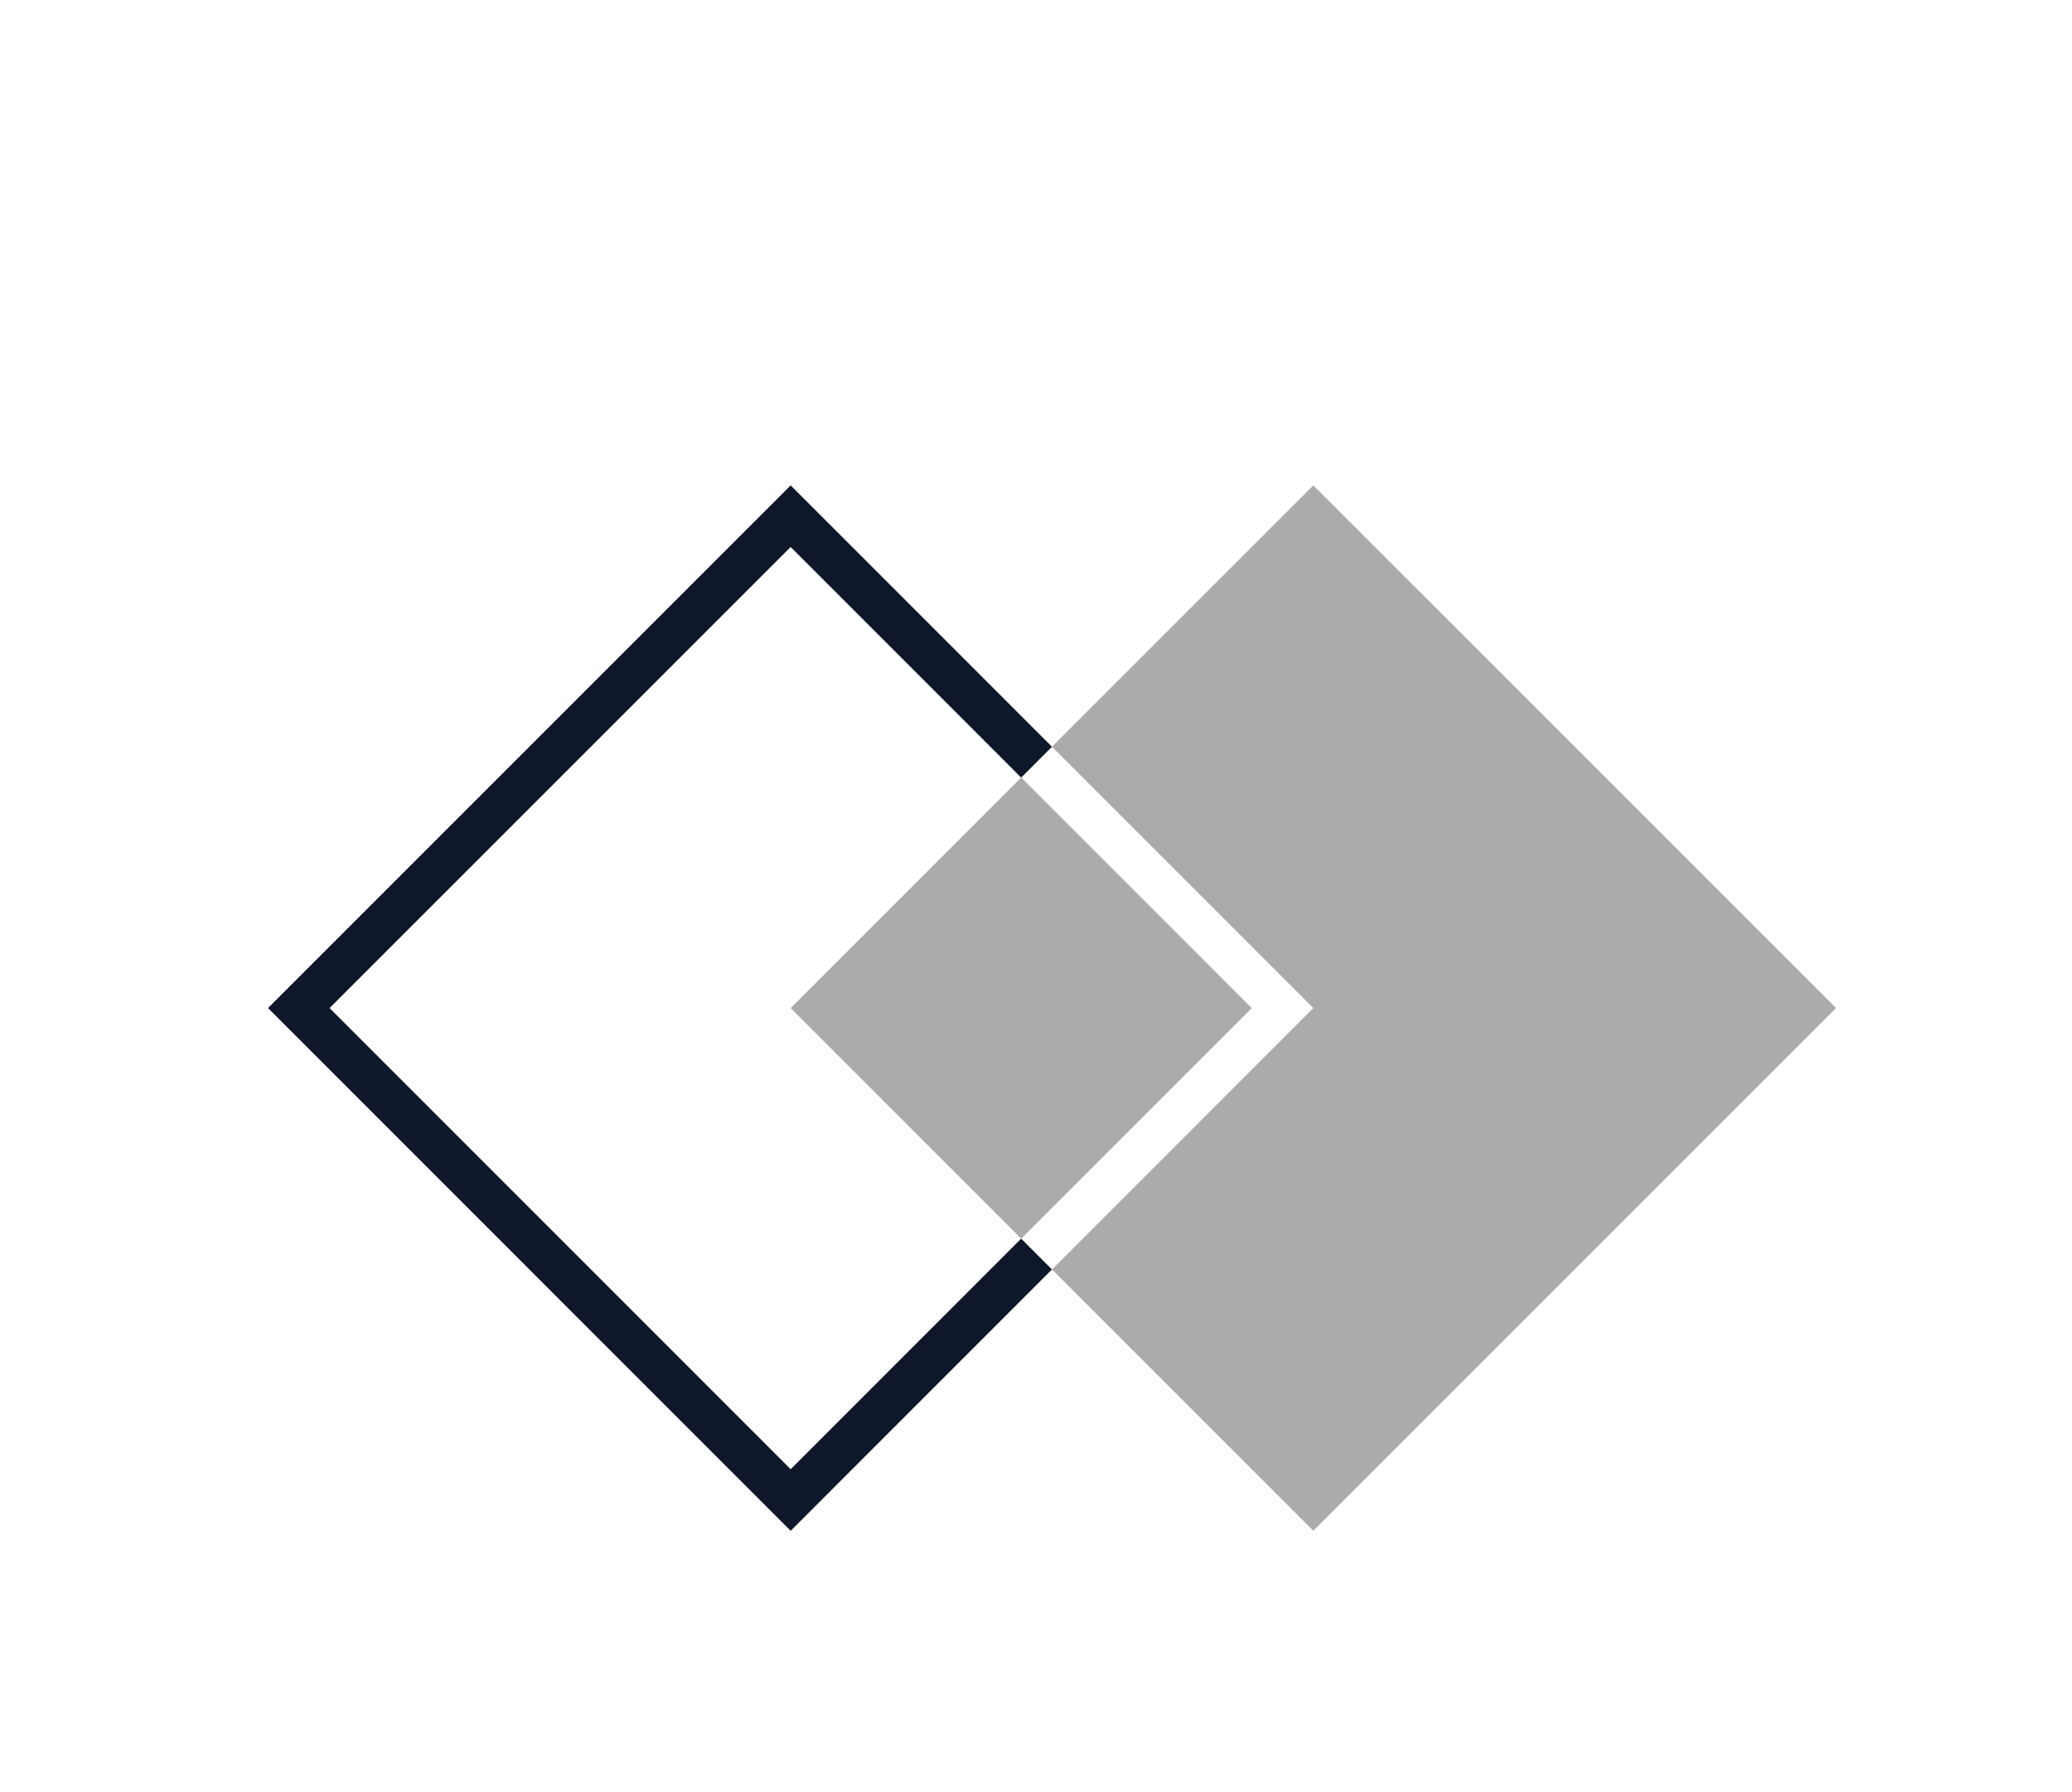 <svg width="37" height="32" viewBox="0 0 37 32" fill="none" xmlns="http://www.w3.org/2000/svg">
<g clip-path="url(#clip0_69_13)" filter="url(#filter0_d_69_13)">
<path fill-rule="evenodd" clip-rule="evenodd" d="M32.786 14L23.452 23.333L18.786 18.667L23.452 14L18.785 9.333L23.452 4.667L32.786 14ZM18.236 9.883L14.119 14L18.236 18.117L22.352 14L18.236 9.883Z" fill="#adabaa"/>
<path d="M14.119 5.767L5.885 14L14.119 22.234L18.235 18.117L18.785 18.667L14.119 23.334L4.786 14L14.119 4.667L18.785 9.334L18.235 9.884L14.119 5.767Z" fill="#0F172A"/>
</g>
<defs>
<filter id="filter0_d_69_13" x="0.786" y="0" width="36" height="36" filterUnits="userSpaceOnUse" color-interpolation-filters="sRGB">
<feFlood flood-opacity="0" result="BackgroundImageFix"/>
<feColorMatrix in="SourceAlpha" type="matrix" values="0 0 0 0 0 0 0 0 0 0 0 0 0 0 0 0 0 0 127 0" result="hardAlpha"/>
<feOffset dy="4"/>
<feGaussianBlur stdDeviation="2"/>
<feComposite in2="hardAlpha" operator="out"/>
<feColorMatrix type="matrix" values="0 0 0 0 0 0 0 0 0 0 0 0 0 0 0 0 0 0 0.25 0"/>
<feBlend mode="normal" in2="BackgroundImageFix" result="effect1_dropShadow_69_13"/>
<feBlend mode="normal" in="SourceGraphic" in2="effect1_dropShadow_69_13" result="shape"/>
</filter>
<clipPath id="clip0_69_13">
<rect width="28" height="28" fill="white" transform="translate(4.786)"/>
</clipPath>
</defs>
</svg>
